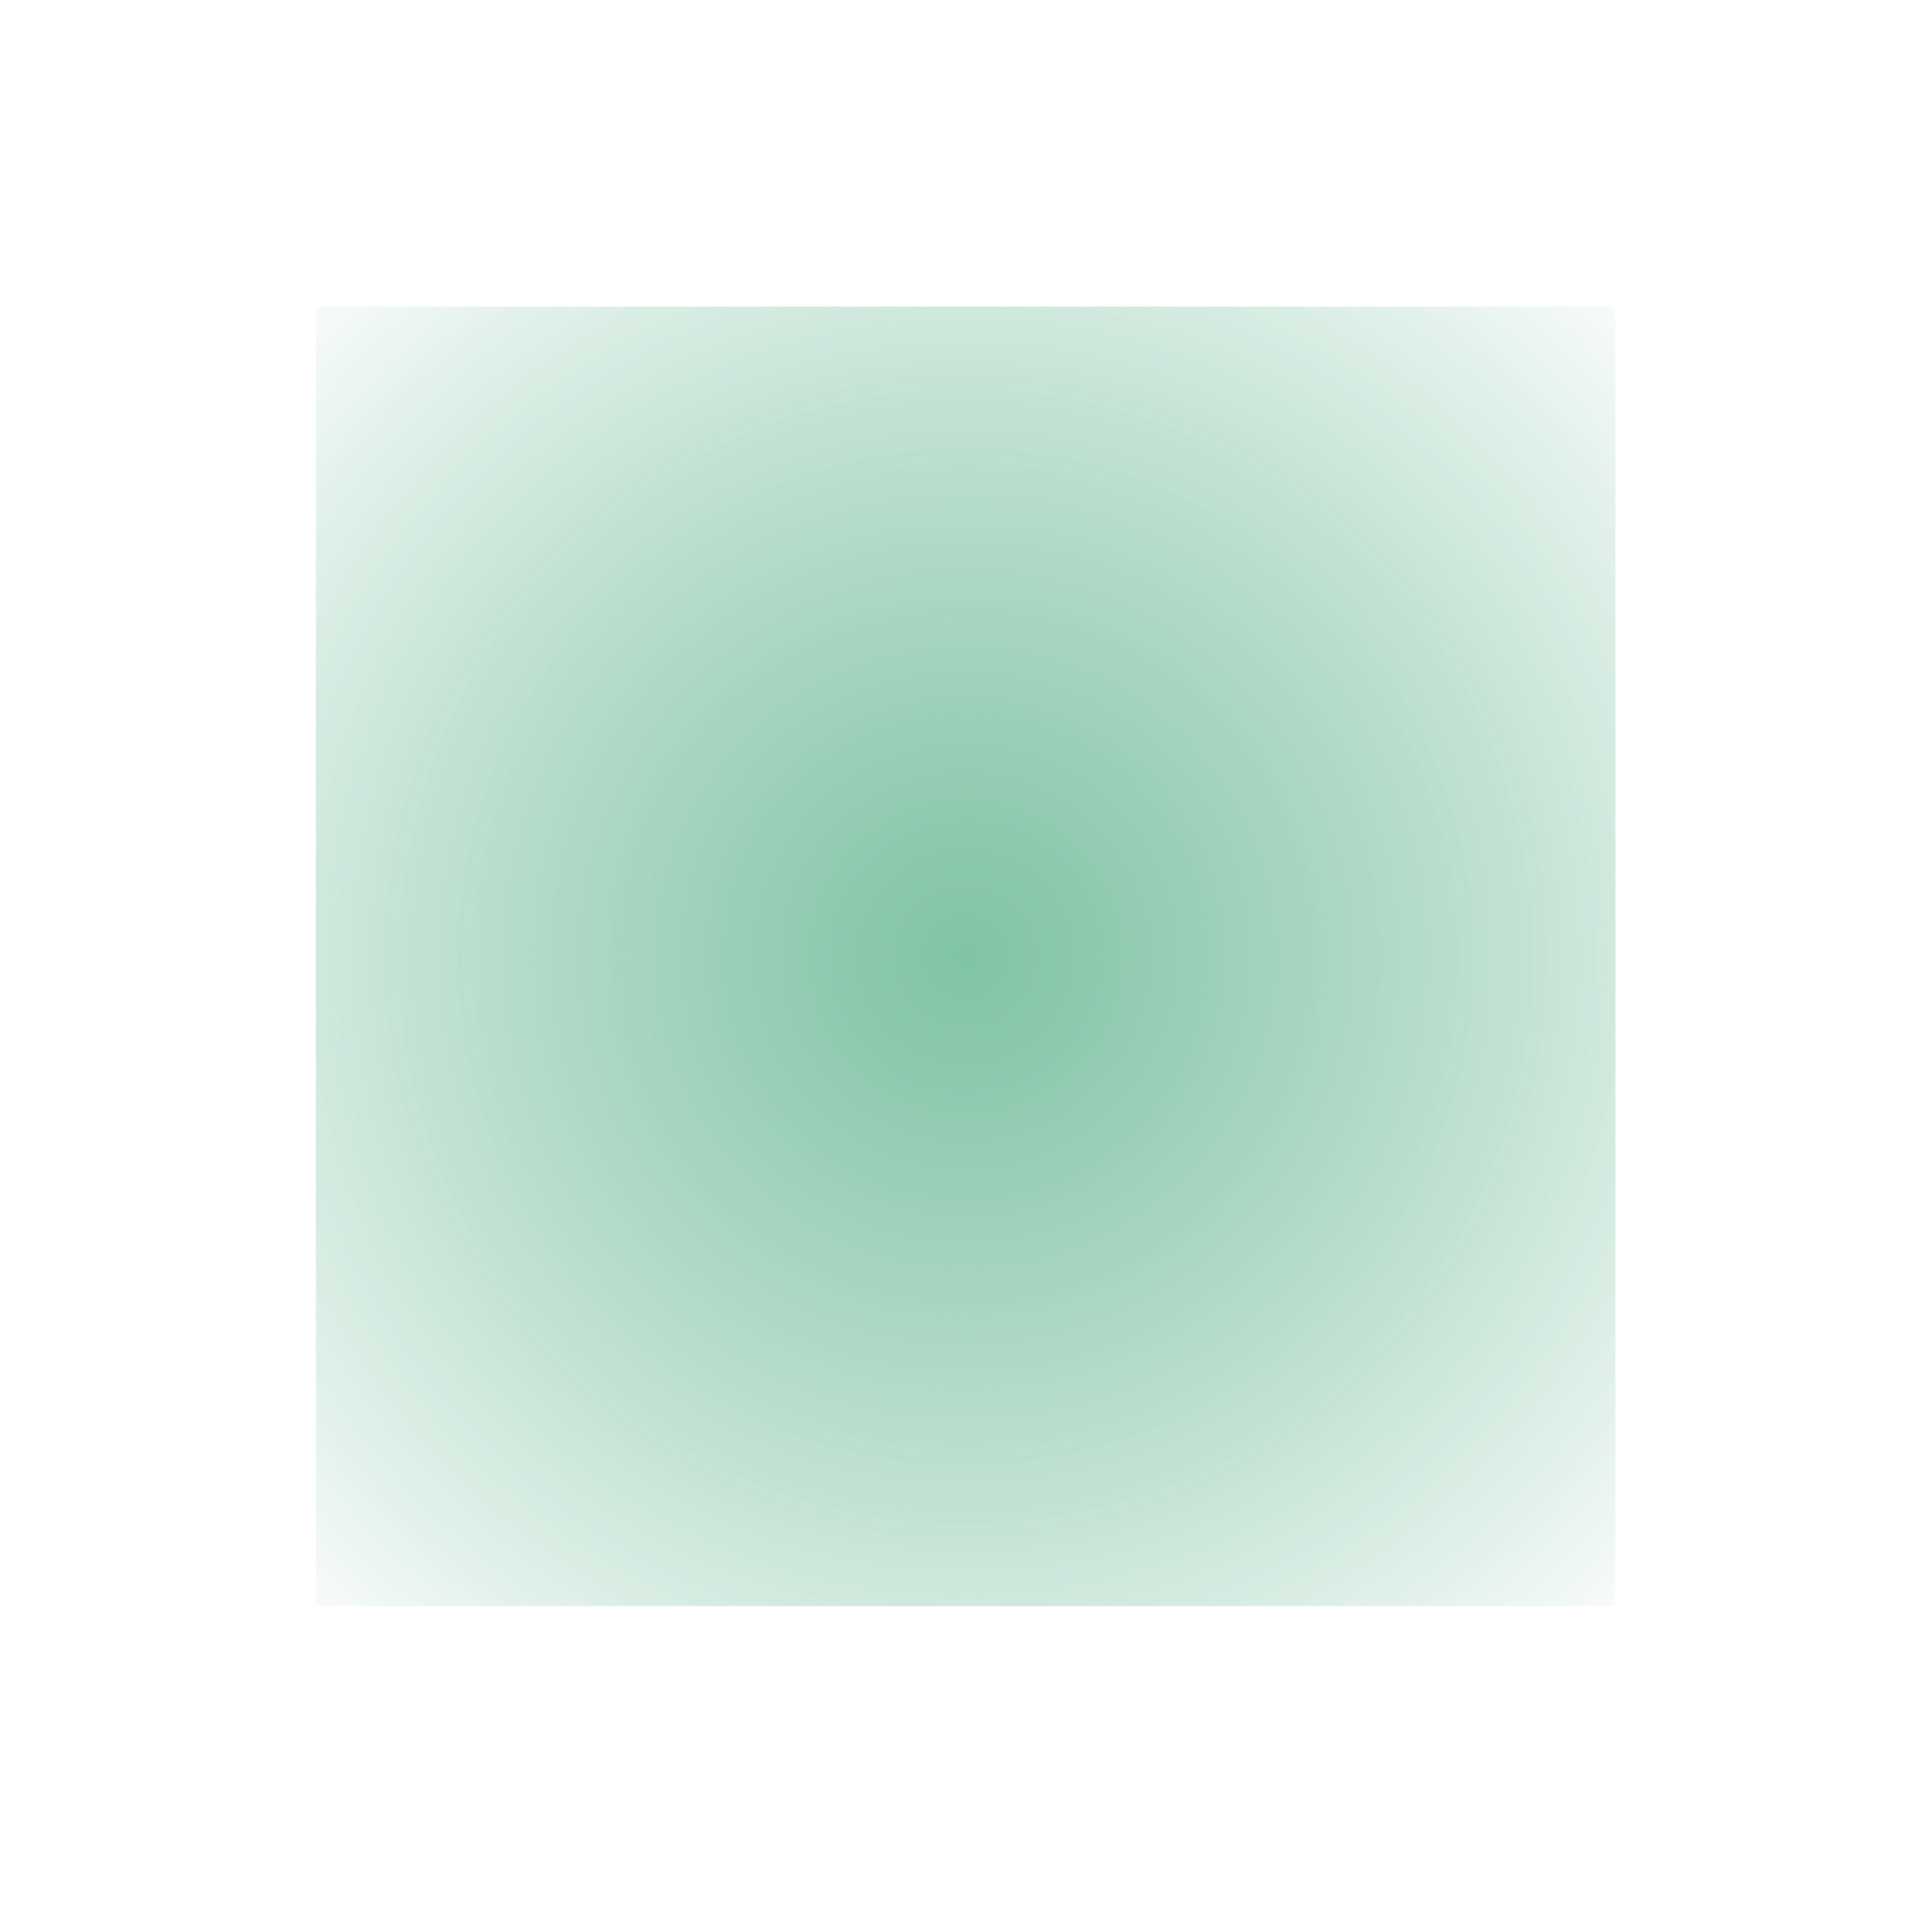 <?xml version="1.0" encoding="UTF-8" standalone="no"?>
<svg
   xmlns:dc="http://purl.org/dc/elements/1.1/"
   xmlns:cc="http://creativecommons.org/ns#"
   xmlns:rdf="http://www.w3.org/1999/02/22-rdf-syntax-ns#"
   xmlns:svg="http://www.w3.org/2000/svg"
   xmlns="http://www.w3.org/2000/svg"
   xmlns:xlink="http://www.w3.org/1999/xlink"
   xmlns:sodipodi="http://sodipodi.sourceforge.net/DTD/sodipodi-0.dtd"
   xmlns:inkscape="http://www.inkscape.org/namespaces/inkscape"
   inkscape:export-ydpi="90.000000"
   inkscape:export-xdpi="90.000000"
   width="24"
   height="24"
   id="svg11300"
   sodipodi:version="0.32"
   inkscape:version="1.0.1 (1.0.1+r73)"
   sodipodi:docname="medium-transparent-bg.svg"
   inkscape:output_extension="org.inkscape.output.svg.inkscape"
   version="1.0"
   style="display:inline;enable-background:new">
  <sodipodi:namedview
     stroke="#ef2929"
     fill="#f57900"
     id="base"
     pagecolor="#8c8c8c"
     bordercolor="#ff5e00"
     borderopacity="1"
     inkscape:pageopacity="1"
     inkscape:pageshadow="2"
     inkscape:zoom="16"
     inkscape:cx="19.445261"
     inkscape:cy="11.051647"
     inkscape:current-layer="layer1"
     showgrid="true"
     inkscape:grid-bbox="true"
     inkscape:document-units="px"
     inkscape:showpageshadow="false"
     inkscape:window-width="1920"
     inkscape:window-height="1000"
     inkscape:window-x="0"
     inkscape:window-y="0"
     width="400px"
     height="300px"
     inkscape:snap-nodes="false"
     inkscape:snap-bbox="true"
     gridtolerance="10000"
     inkscape:object-nodes="true"
     inkscape:snap-grids="true"
     showguides="true"
     inkscape:guide-bbox="true"
     inkscape:window-maximized="1"
     inkscape:bbox-nodes="true"
     inkscape:bbox-paths="false"
     inkscape:snap-bbox-edge-midpoints="false"
     inkscape:snap-bbox-midpoints="false"
     objecttolerance="10000"
     guidetolerance="10000"
     borderlayer="true"
     showborder="true"
     guidecolor="#ff0b00"
     guideopacity="1"
     guidehicolor="#001aff"
     guidehiopacity="0.498"
     inkscape:snap-smooth-nodes="true"
     inkscape:snap-to-guides="true"
     inkscape:document-rotation="0">
    <inkscape:grid
       type="xygrid"
       id="grid3123"
       empspacing="4"
       visible="true"
       enabled="true"
       snapvisiblegridlinesonly="true" />
  </sodipodi:namedview>
  <defs
     id="defs3">
    <radialGradient
       inkscape:collect="always"
       xlink:href="#linearGradient2385"
       id="radialGradient2387"
       cx="12.112"
       cy="287.888"
       fx="12.112"
       fy="287.888"
       r="11.888"
       gradientTransform="matrix(1,0,0,1,0,0.004)"
       gradientUnits="userSpaceOnUse" />
    <linearGradient
       inkscape:collect="always"
       id="linearGradient2385">
      <stop
         style="stop-color:#52ad84;stop-opacity:1;"
         offset="0"
         id="stop2381" />
      <stop
         style="stop-color:#52ad84;stop-opacity:0;"
         offset="1"
         id="stop2383" />
    </linearGradient>
    <filter
       inkscape:collect="always"
       style="color-interpolation-filters:sRGB"
       id="filter2281"
       x="-0.243"
       width="1.486"
       y="-0.243"
       height="1.486">
      <feGaussianBlur
         inkscape:collect="always"
         stdDeviation="1.62"
         id="feGaussianBlur2283" />
    </filter>
    <radialGradient
       inkscape:collect="always"
       xlink:href="#linearGradient2385"
       id="radialGradient2387-2"
       cx="12.112"
       cy="287.888"
       fx="12.112"
       fy="287.888"
       r="11.888"
       gradientTransform="matrix(1,0,0,1,0,0.004)"
       gradientUnits="userSpaceOnUse" />
    <filter
       inkscape:collect="always"
       style="color-interpolation-filters:sRGB"
       id="filter2281-8"
       x="-0.243"
       width="1.486"
       y="-0.243"
       height="1.486">
      <feGaussianBlur
         inkscape:collect="always"
         stdDeviation="1.62"
         id="feGaussianBlur2283-7" />
    </filter>
  </defs>
  <g
     style="display:inline"
     inkscape:groupmode="layer"
     inkscape:label="Base"
     id="layer1"
     transform="translate(0,-276)">
    <rect
       style="display:inline;opacity:0.5;fill:url(#radialGradient2387);fill-opacity:1;stroke-width:0.247;paint-order:markers fill stroke;filter:url(#filter2281);enable-background:new"
       id="rect834-5"
       width="16"
       height="16"
       x="4.112"
       y="279.888"
       transform="matrix(1.009,0,0,1.009,-0.226,-2.599)" />
    <rect
       style="display:inline;opacity:0.8;fill:url(#radialGradient2387-2);fill-opacity:1;stroke-width:0.247;paint-order:markers fill stroke;filter:url(#filter2281-8);enable-background:new"
       id="rect834-5-9"
       width="16"
       height="16"
       x="4.112"
       y="279.888"
       transform="matrix(1.009,0,0,1.009,-0.226,-2.599)" />
  </g>
</svg>
